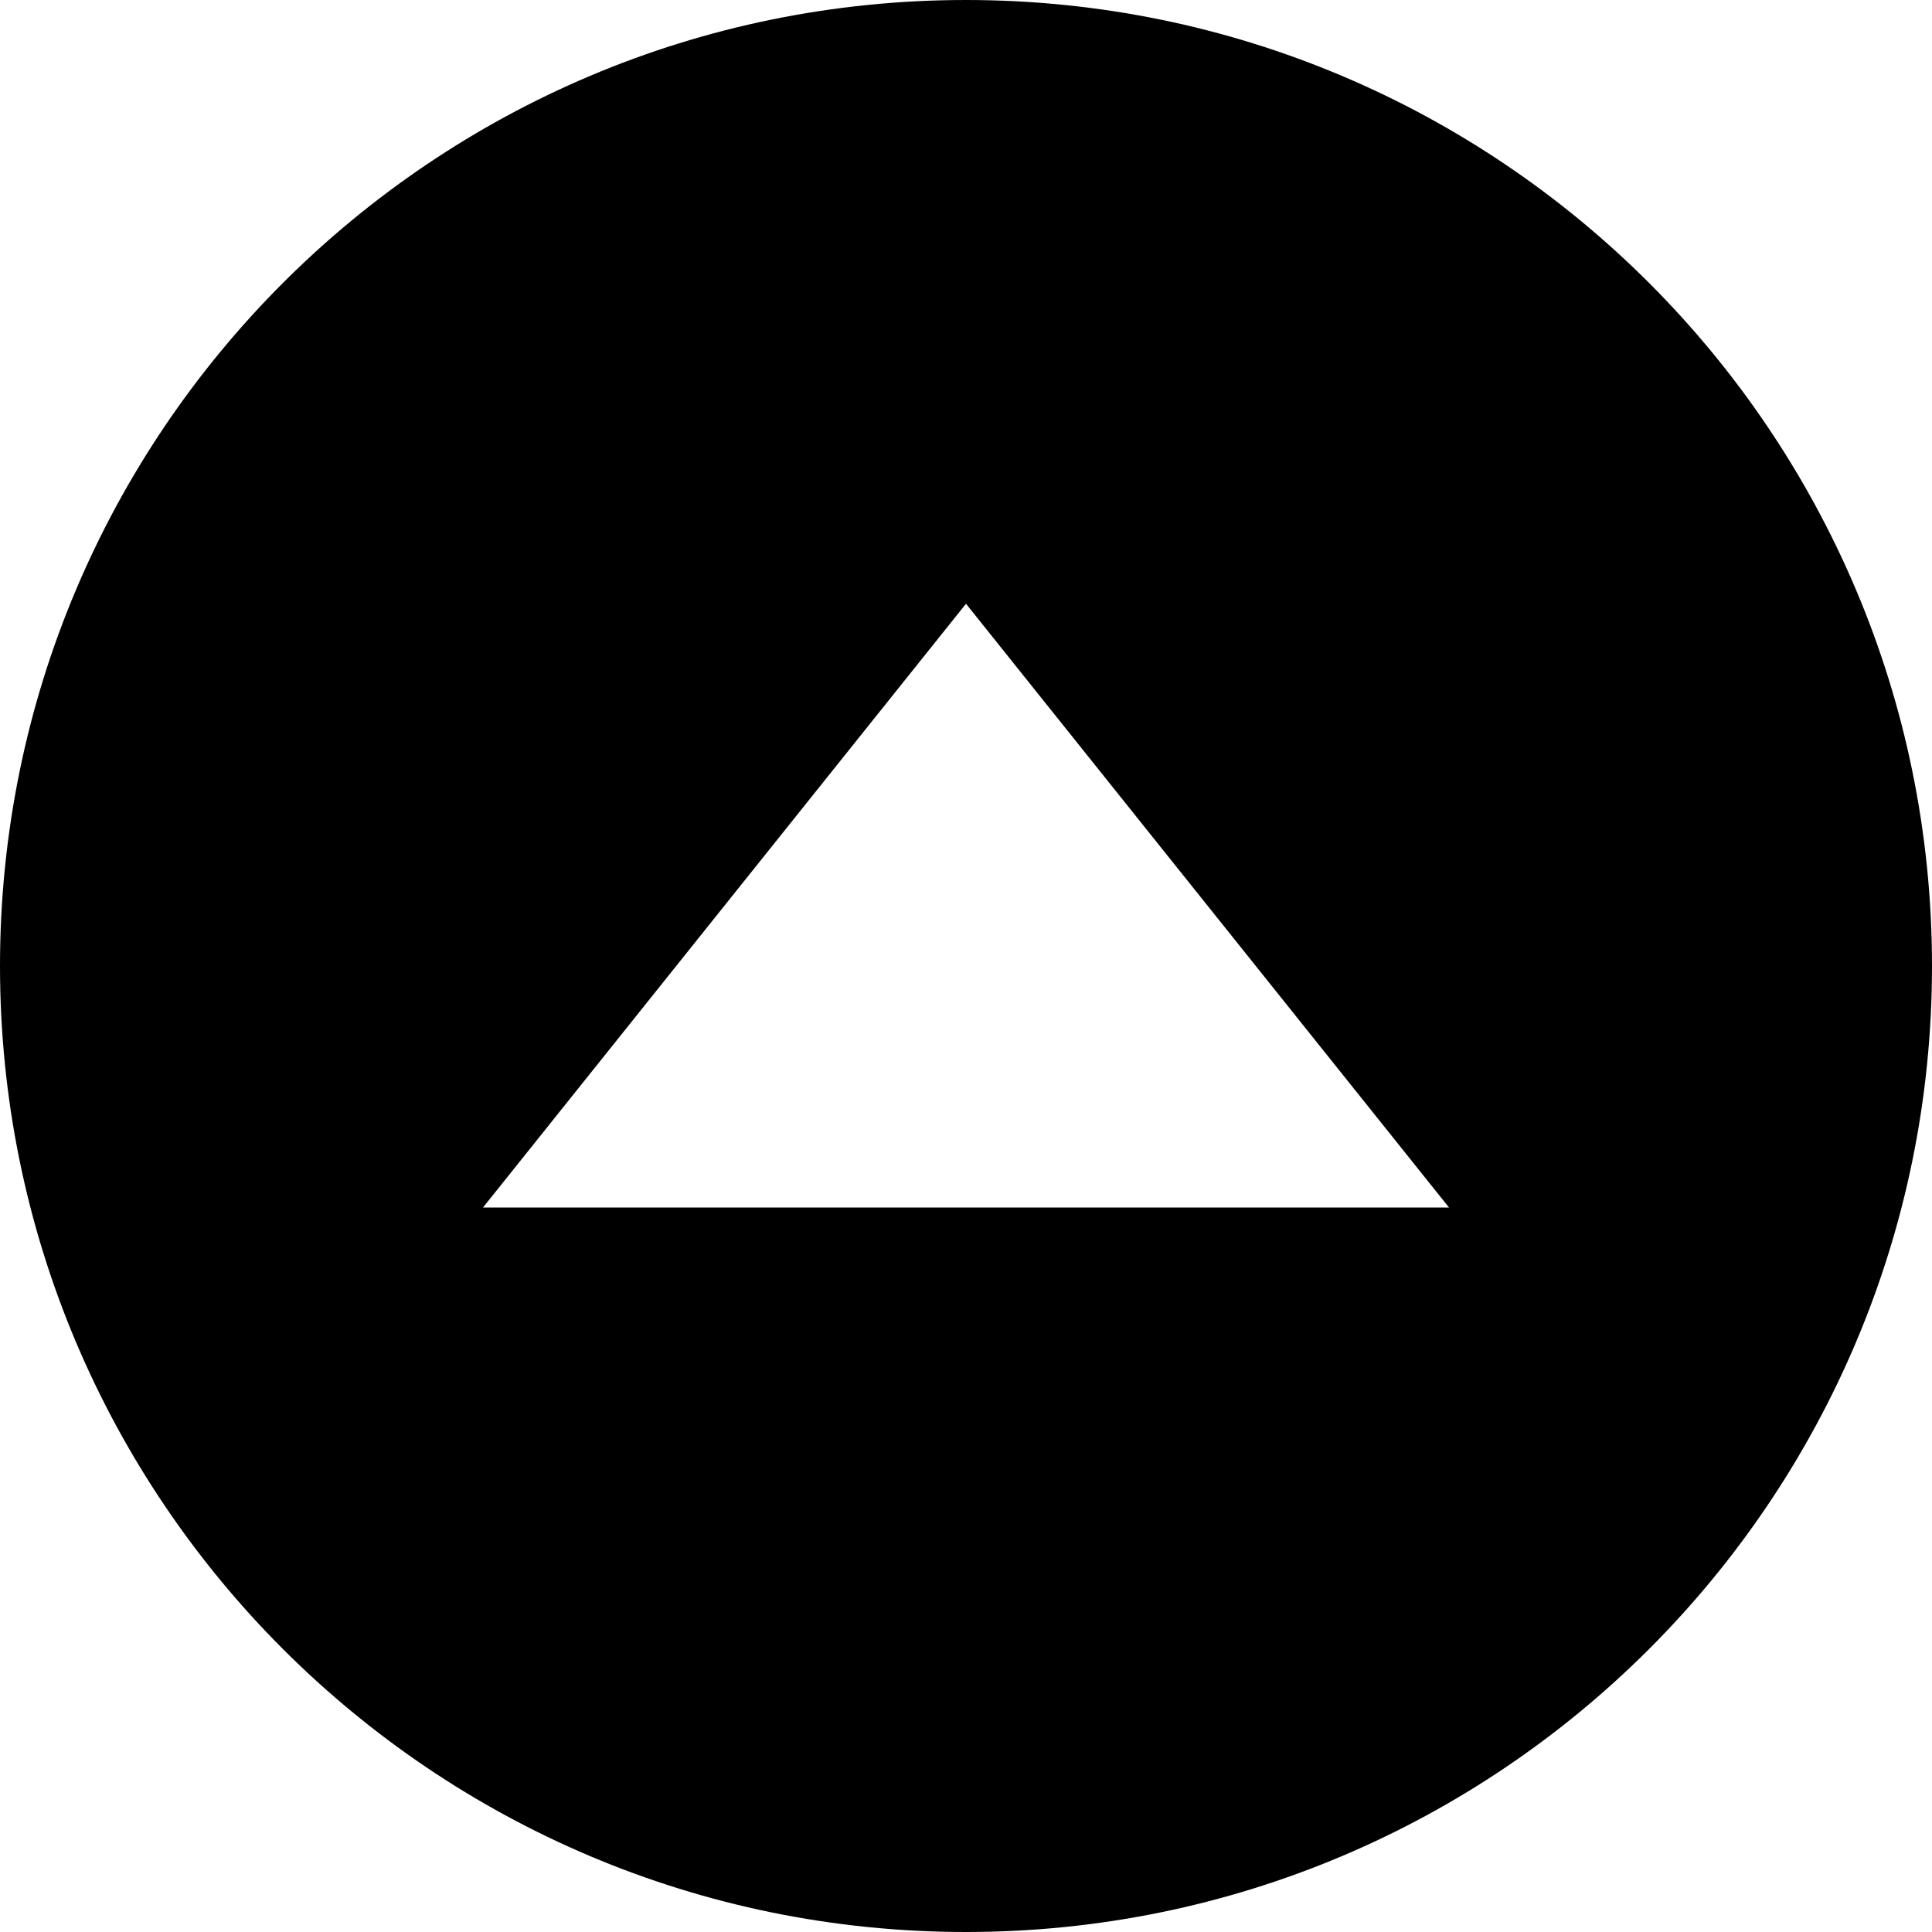 <?xml version="1.0" encoding="iso-8859-1"?>
<!-- Generator: Adobe Illustrator 17.1.0, SVG Export Plug-In . SVG Version: 6.00 Build 0)  -->
<!DOCTYPE svg PUBLIC "-//W3C//DTD SVG 1.1//EN" "http://www.w3.org/Graphics/SVG/1.1/DTD/svg11.dtd">
<svg version="1.1" id="Layer_1" xmlns="http://www.w3.org/2000/svg" xmlns:xlink="http://www.w3.org/1999/xlink" x="0px" y="0px"
	 viewBox="1.5 2.5 32 32" style="enable-background:new 1.5 2.5 32 32;" xml:space="preserve">
<path d="M33.5,18.5c0-8.837-7.163-16-16-16c-8.836,0-16,7.163-16,16c0,8.836,7.164,16,16,16C26.337,34.5,33.5,27.336,33.5,18.5z
	 M25.5,22.5h-16l8-10L25.5,22.5z"/>
</svg>
